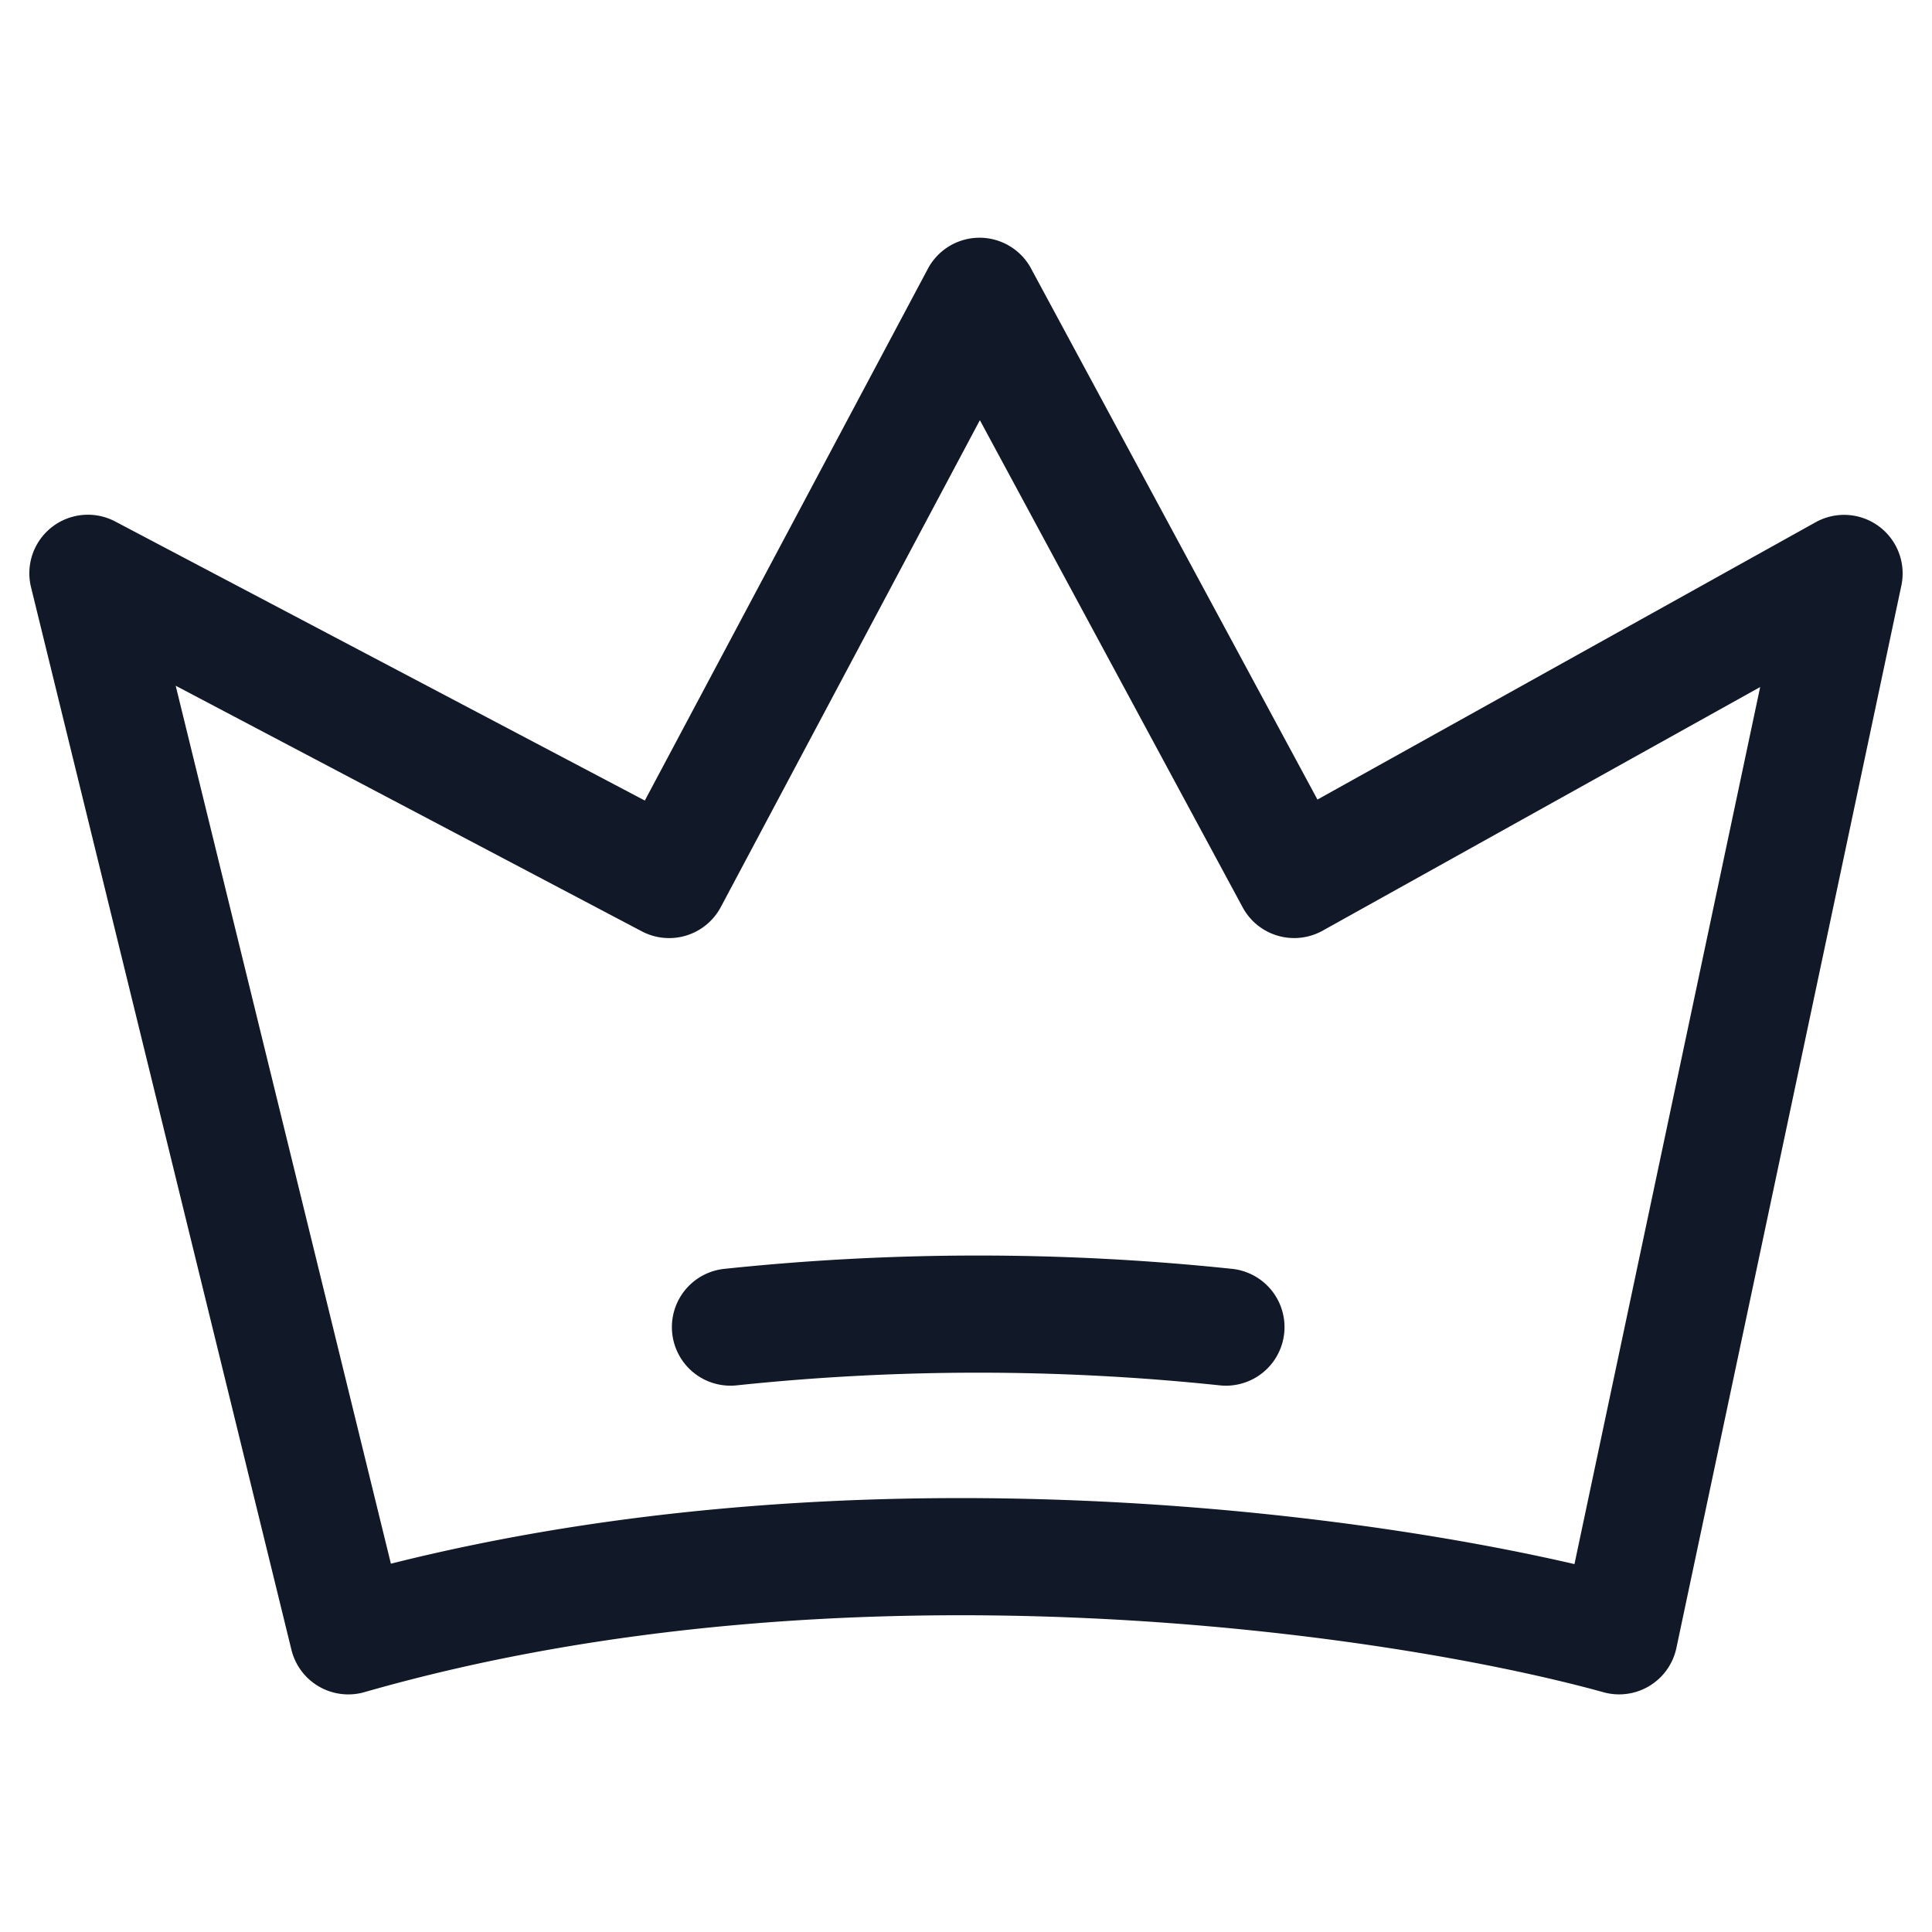 <svg xmlns="http://www.w3.org/2000/svg" width="33" height="33" fill="none" viewBox="0 0 33 33"><path fill="#111827" fill-rule="evenodd" d="M17.611 4.585a1 1 0 0 0-1.762.005l-4.835 9.084-9.047-4.767A1 1 0 0 0 .53 10.03L4.978 28.18a1 1 0 0 0 1.247.723c8.302-2.38 17.591-.989 21.164.002a1 1 0 0 0 1.245-.756l3.843-18.149a1 1 0 0 0-1.464-1.08l-8.51 4.737-4.892-9.071Zm-5.299 10.908 4.425-8.316 4.488 8.32a1 1 0 0 0 1.366.4l7.474-4.162-3.172 14.981c-4.135-.958-12.429-1.963-20.216-.007L3.001 11.713l7.962 4.195a1 1 0 0 0 1.349-.415Zm.27 8.17a39.433 39.433 0 0 1 8.253 0 1 1 0 1 0 .21-1.99 41.439 41.439 0 0 0-8.673 0 1 1 0 1 0 .21 1.99Z" clip-rule="evenodd"/></svg>